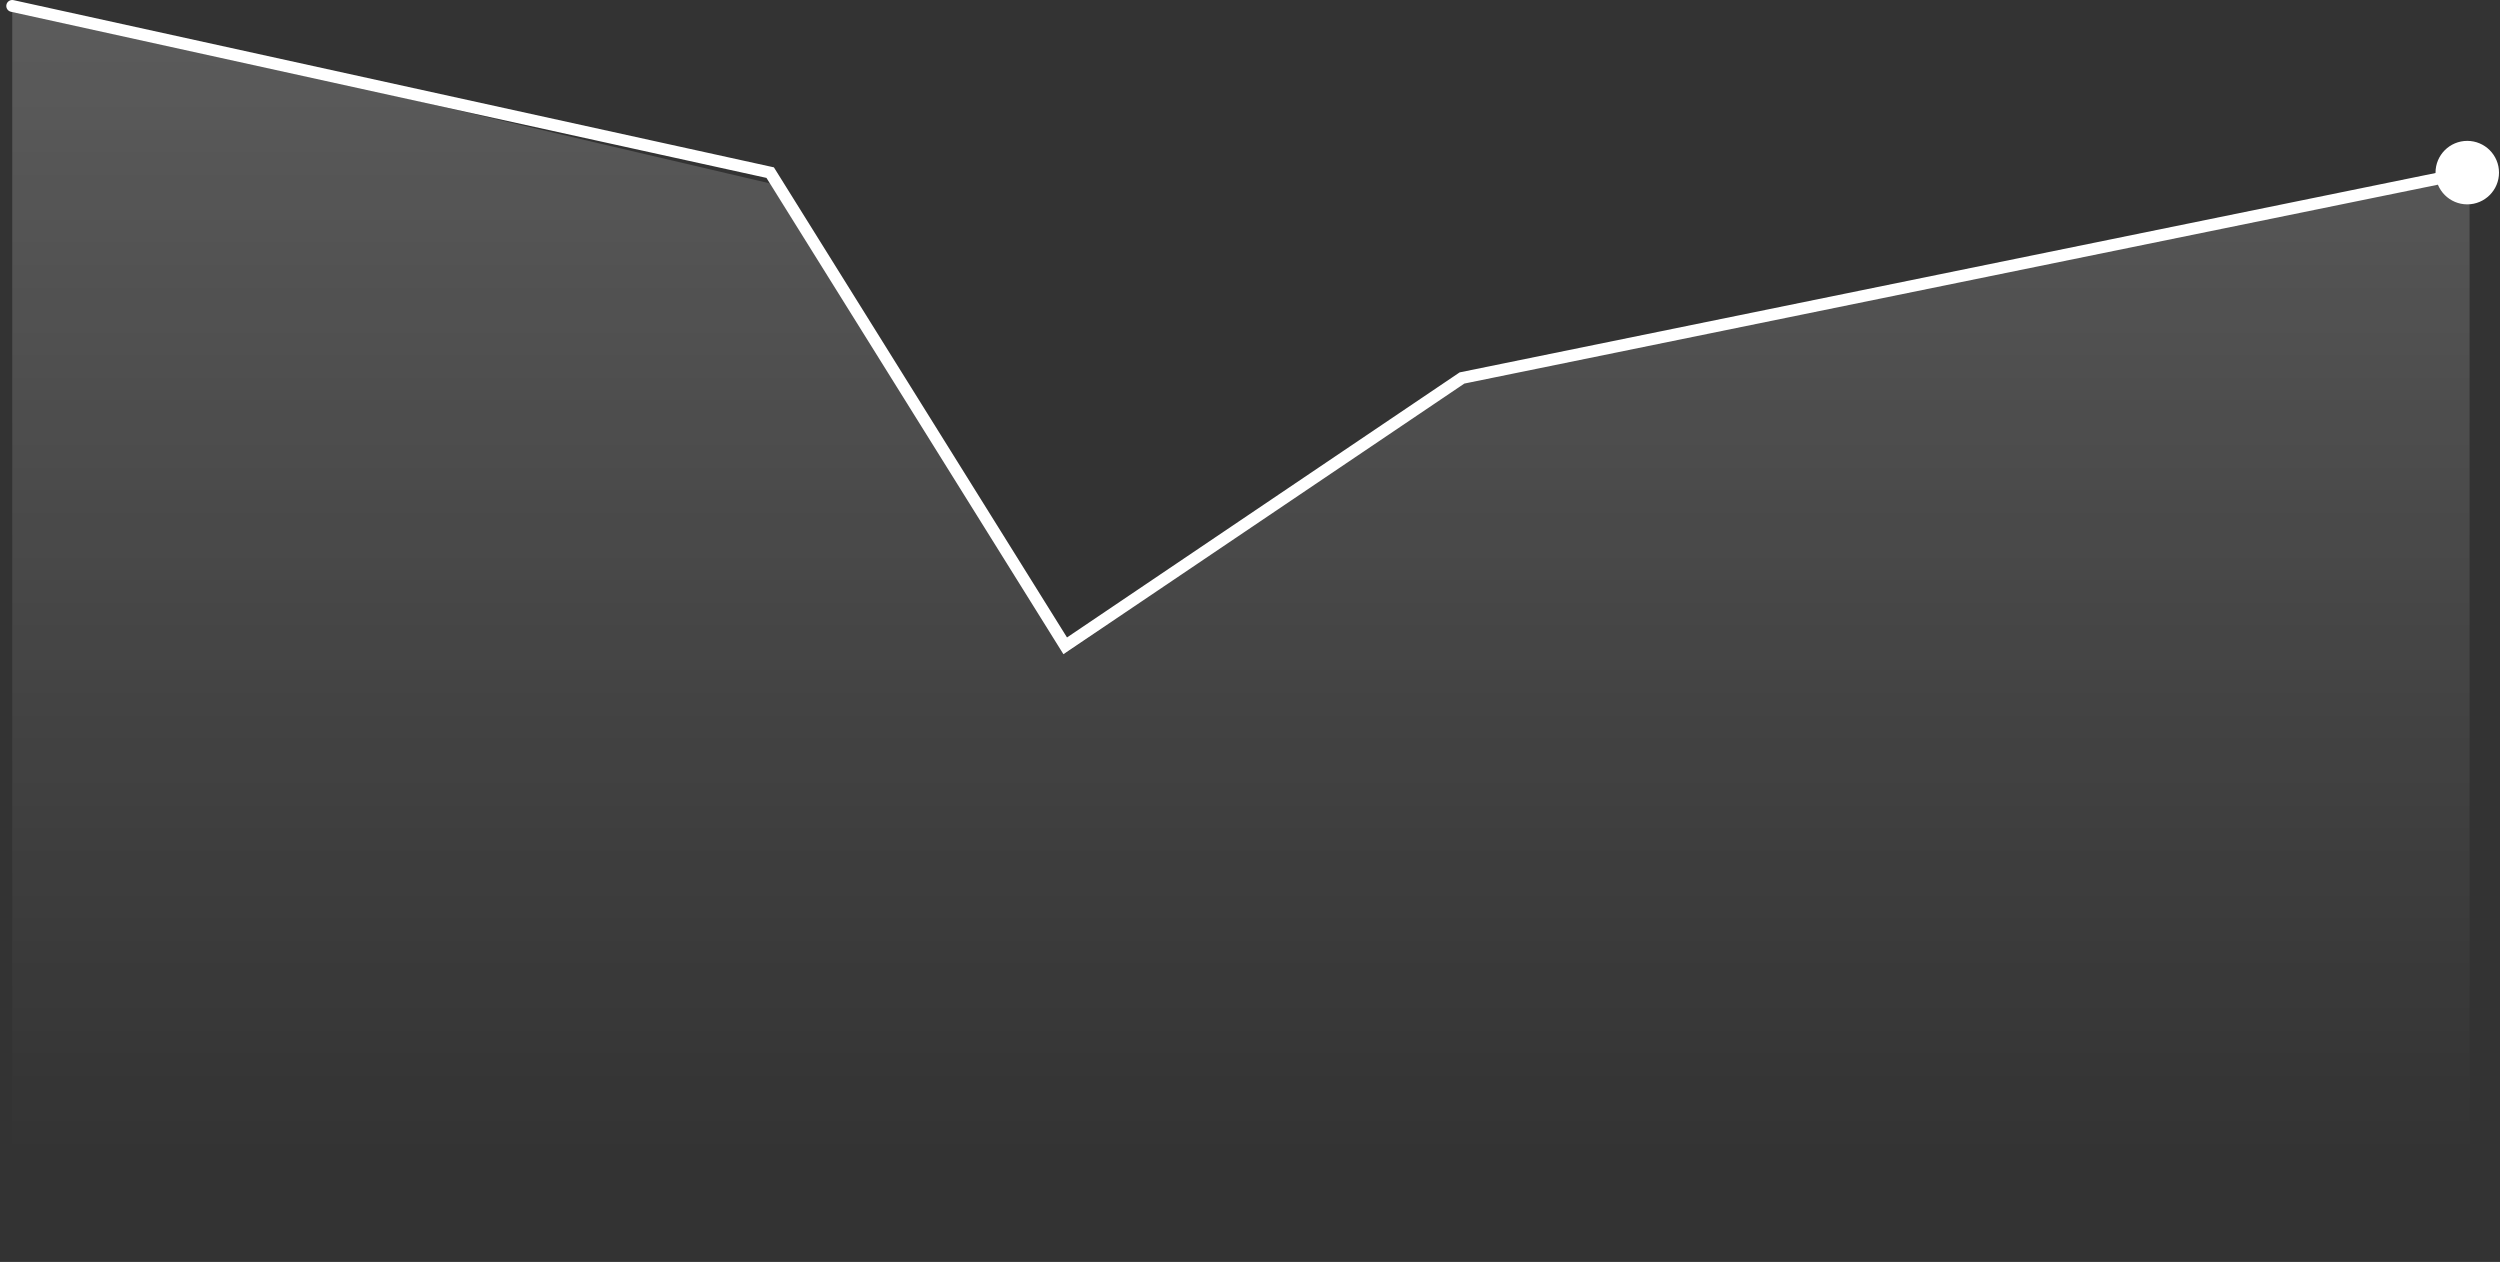 <svg width="420" height="212" viewBox="0 0 420 212" fill="none" xmlns="http://www.w3.org/2000/svg">
<rect x="0" y="0" width="420" height="212" fill="#333333" stroke="none"/>
<path d="M129.41 30.827L2.057 1V194H414.887V29.073L245.652 64.164L212.318 86.973L178.984 109.782L129.41 30.827Z" fill="url(#paint0_linear_334_1816)" fill-opacity="0.2"/>
<path d="M2.271 0.023C1.732 -0.095 1.199 0.246 1.08 0.785C0.961 1.325 1.302 1.858 1.842 1.977L2.271 0.023ZM129.39 29L130.239 28.471L130.016 28.114L129.605 28.023L129.39 29ZM409.167 29C409.167 31.945 411.555 34.333 414.5 34.333C417.446 34.333 419.833 31.945 419.833 29C419.833 26.055 417.446 23.667 414.5 23.667C411.555 23.667 409.167 26.055 409.167 29ZM178.957 108.5L178.108 109.029L178.657 109.909L179.516 109.329L178.957 108.5ZM245.615 63.5L245.414 62.52L245.22 62.56L245.055 62.671L245.615 63.5ZM1.842 1.977L129.176 29.977L129.605 28.023L2.271 0.023L1.842 1.977ZM128.542 29.529L178.108 109.029L179.805 107.971L130.239 28.471L128.542 29.529ZM179.516 109.329L246.174 64.329L245.055 62.671L178.397 107.671L179.516 109.329ZM245.815 64.48L414.7 29.98L414.3 28.02L245.414 62.52L245.815 64.48Z" fill="white"/>
<defs>
<linearGradient id="paint0_linear_334_1816" x1="208.472" y1="1" x2="208.472" y2="194" gradientUnits="userSpaceOnUse">
<stop stop-color="white"/>
<stop offset="1" stop-color="white" stop-opacity="0"/>
</linearGradient>
</defs>
</svg>
